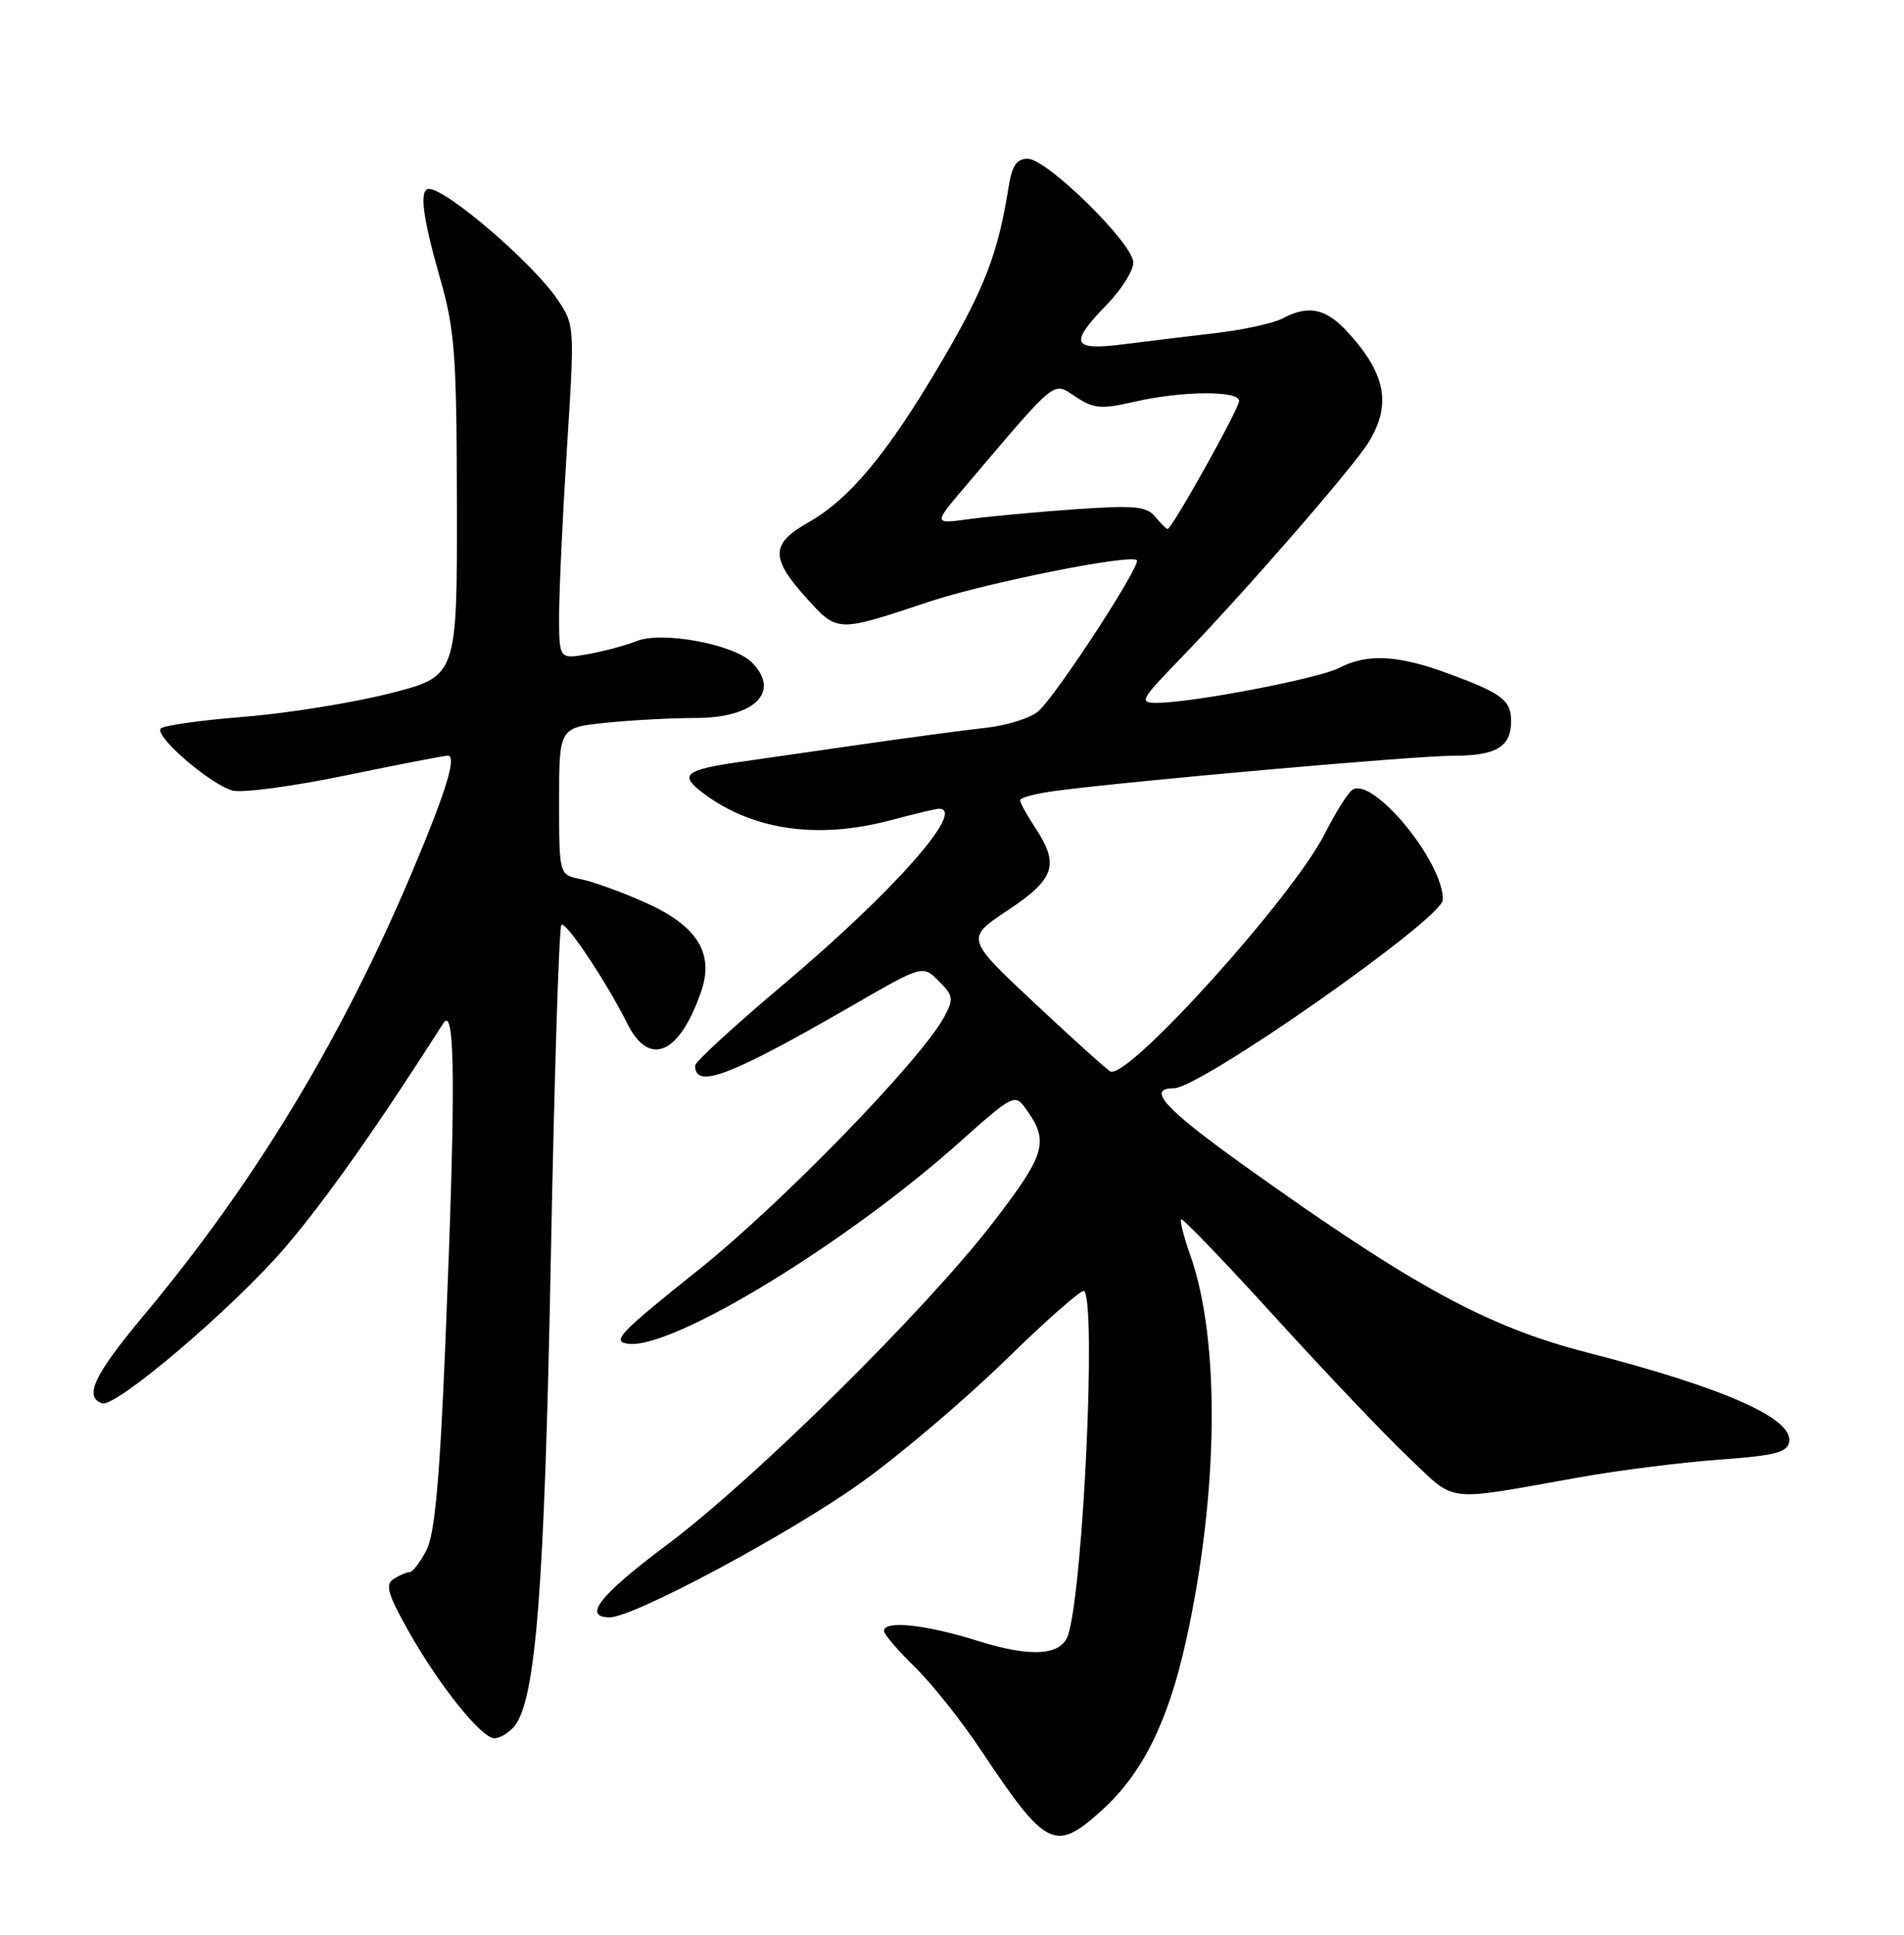 <?xml version="1.0" encoding="UTF-8" standalone="no"?>
<!DOCTYPE svg PUBLIC "-//W3C//DTD SVG 1.1//EN" "http://www.w3.org/Graphics/SVG/1.1/DTD/svg11.dtd" >
<svg xmlns="http://www.w3.org/2000/svg" xmlns:xlink="http://www.w3.org/1999/xlink" version="1.1" viewBox="0 0 252 256">
 <g >
 <path fill="currentColor"
d=" M 145.81 239.55 C 151.17 234.71 154.58 227.89 156.94 217.25 C 161.29 197.73 161.53 177.36 157.54 166.09 C 156.68 163.67 156.14 161.53 156.33 161.34 C 156.52 161.15 162.11 166.96 168.75 174.26 C 175.39 181.56 183.36 189.95 186.48 192.89 C 192.85 198.92 190.94 198.70 209.00 195.48 C 214.22 194.55 222.54 193.50 227.49 193.14 C 234.81 192.62 236.54 192.19 236.80 190.81 C 237.40 187.69 228.20 183.62 210.00 178.94 C 196.85 175.56 186.96 170.17 164.73 154.27 C 154.14 146.70 151.68 144.00 155.36 144.00 C 158.86 144.00 190.90 121.56 190.96 119.07 C 191.09 114.13 181.79 102.78 179.02 104.49 C 178.44 104.85 176.78 107.47 175.34 110.32 C 171.12 118.67 149.40 142.76 146.98 141.78 C 146.60 141.62 142.13 137.60 137.04 132.83 C 127.78 124.17 127.78 124.17 133.39 120.44 C 139.63 116.30 140.25 114.41 137.00 109.50 C 135.91 107.85 135.01 106.22 135.01 105.88 C 135.00 105.54 137.14 104.98 139.75 104.64 C 150.27 103.27 187.33 100.00 192.30 100.00 C 198.03 100.00 200.00 98.83 200.00 95.42 C 200.00 92.65 198.82 91.75 191.71 89.13 C 184.99 86.65 180.97 86.45 177.20 88.39 C 174.45 89.80 157.73 93.00 153.11 93.00 C 150.73 93.00 150.93 92.62 156.13 87.25 C 164.66 78.44 179.09 61.86 181.15 58.50 C 184.23 53.48 183.40 49.34 178.19 43.75 C 175.43 40.79 173.10 40.34 169.74 42.14 C 168.58 42.76 164.67 43.62 161.06 44.05 C 157.45 44.47 151.91 45.15 148.75 45.55 C 141.85 46.42 141.45 45.49 146.50 40.30 C 148.43 38.31 150.00 35.82 150.00 34.74 C 150.00 32.24 138.56 21.00 136.02 21.00 C 134.56 21.00 133.94 21.92 133.49 24.75 C 132.09 33.55 130.35 38.08 124.60 47.88 C 117.49 59.98 112.44 66.06 106.94 69.15 C 102.01 71.93 101.96 73.84 106.69 79.08 C 110.87 83.71 110.73 83.70 123.00 79.61 C 130.50 77.11 149.62 73.29 150.46 74.12 C 151.08 74.75 139.72 92.15 137.41 94.13 C 136.36 95.02 133.25 96.00 130.50 96.30 C 127.75 96.60 120.55 97.56 114.50 98.43 C 108.45 99.30 100.91 100.39 97.75 100.84 C 90.94 101.82 89.99 102.50 92.57 104.56 C 99.16 109.80 108.02 111.18 118.00 108.50 C 121.03 107.69 123.84 107.02 124.25 107.01 C 128.01 106.95 118.27 117.98 103.75 130.21 C 97.29 135.65 92.00 140.50 92.00 140.99 C 92.00 144.16 96.61 142.40 112.85 133.03 C 122.12 127.68 122.12 127.68 124.25 129.81 C 126.17 131.72 126.24 132.18 124.99 134.51 C 121.93 140.23 103.42 159.28 92.33 168.12 C 81.89 176.45 80.87 177.53 83.19 177.81 C 89.10 178.50 112.10 164.48 127.15 151.00 C 133.93 144.94 134.33 144.73 135.67 146.57 C 138.92 151.01 138.48 152.59 131.46 161.73 C 122.52 173.35 99.79 195.81 88.25 204.42 C 79.38 211.05 77.05 214.00 80.70 214.00 C 83.87 214.00 104.45 202.98 113.91 196.22 C 119.09 192.53 127.74 185.18 133.15 179.90 C 138.55 174.62 143.20 170.54 143.49 170.82 C 145.10 172.44 143.39 209.64 141.40 216.25 C 140.54 219.07 136.54 219.36 129.36 217.10 C 122.52 214.95 117.00 214.37 117.00 215.80 C 117.00 216.24 118.83 218.37 121.06 220.55 C 123.29 222.72 127.21 227.65 129.78 231.50 C 138.49 244.57 139.62 245.14 145.81 239.55 Z  M 68.06 228.43 C 70.91 224.99 72.06 210.38 72.90 166.71 C 73.36 142.63 73.99 122.67 74.30 122.37 C 74.86 121.81 80.27 129.92 83.06 135.50 C 85.95 141.26 89.96 139.48 92.81 131.16 C 94.56 126.08 92.23 122.43 85.27 119.36 C 82.20 118.00 78.41 116.63 76.84 116.32 C 74.00 115.75 74.00 115.75 74.00 106.02 C 74.00 96.28 74.00 96.28 80.15 95.64 C 83.53 95.29 88.90 95.00 92.08 95.00 C 99.88 95.00 103.39 91.53 99.50 87.64 C 97.11 85.25 87.66 83.49 84.31 84.81 C 82.76 85.42 79.81 86.21 77.75 86.57 C 74.00 87.22 74.00 87.22 74.00 81.36 C 74.01 78.14 74.47 68.19 75.04 59.25 C 76.07 43.03 76.07 42.99 73.72 39.54 C 70.48 34.77 59.09 25.00 56.78 25.00 C 55.46 25.00 55.91 28.65 58.22 36.74 C 60.21 43.70 60.44 46.81 60.47 67.00 C 60.50 89.50 60.50 89.50 51.50 91.77 C 46.55 93.02 37.89 94.40 32.25 94.85 C 26.62 95.29 21.68 95.99 21.28 96.39 C 20.34 97.33 27.80 103.78 30.77 104.60 C 32.02 104.95 38.77 104.05 45.77 102.60 C 52.77 101.15 58.85 99.98 59.27 99.99 C 60.50 100.01 59.03 104.78 54.43 115.65 C 45.11 137.64 33.65 156.55 19.07 174.00 C 12.43 181.95 11.05 184.85 13.53 185.68 C 15.33 186.28 30.96 172.97 37.70 165.10 C 43.05 158.86 49.97 149.05 58.69 135.37 C 60.26 132.91 60.33 144.00 58.96 177.37 C 58.20 195.82 57.55 202.98 56.44 205.12 C 55.62 206.70 54.62 208.01 54.22 208.02 C 53.83 208.02 52.87 208.43 52.10 208.92 C 50.96 209.64 51.30 210.88 53.97 215.65 C 58.03 222.90 63.70 230.00 65.44 230.00 C 66.17 230.00 67.34 229.29 68.06 228.43 Z  M 152.89 68.37 C 151.74 66.98 150.15 66.84 142.25 67.39 C 137.15 67.75 130.85 68.33 128.25 68.69 C 123.53 69.34 123.53 69.34 127.71 64.42 C 140.12 49.81 139.29 50.49 142.36 52.50 C 144.78 54.09 145.75 54.17 150.14 53.16 C 156.39 51.72 164.00 51.65 164.00 53.05 C 164.00 54.07 155.11 70.00 154.53 70.00 C 154.38 70.00 153.64 69.27 152.89 68.37 Z "/>
</g>
</svg>